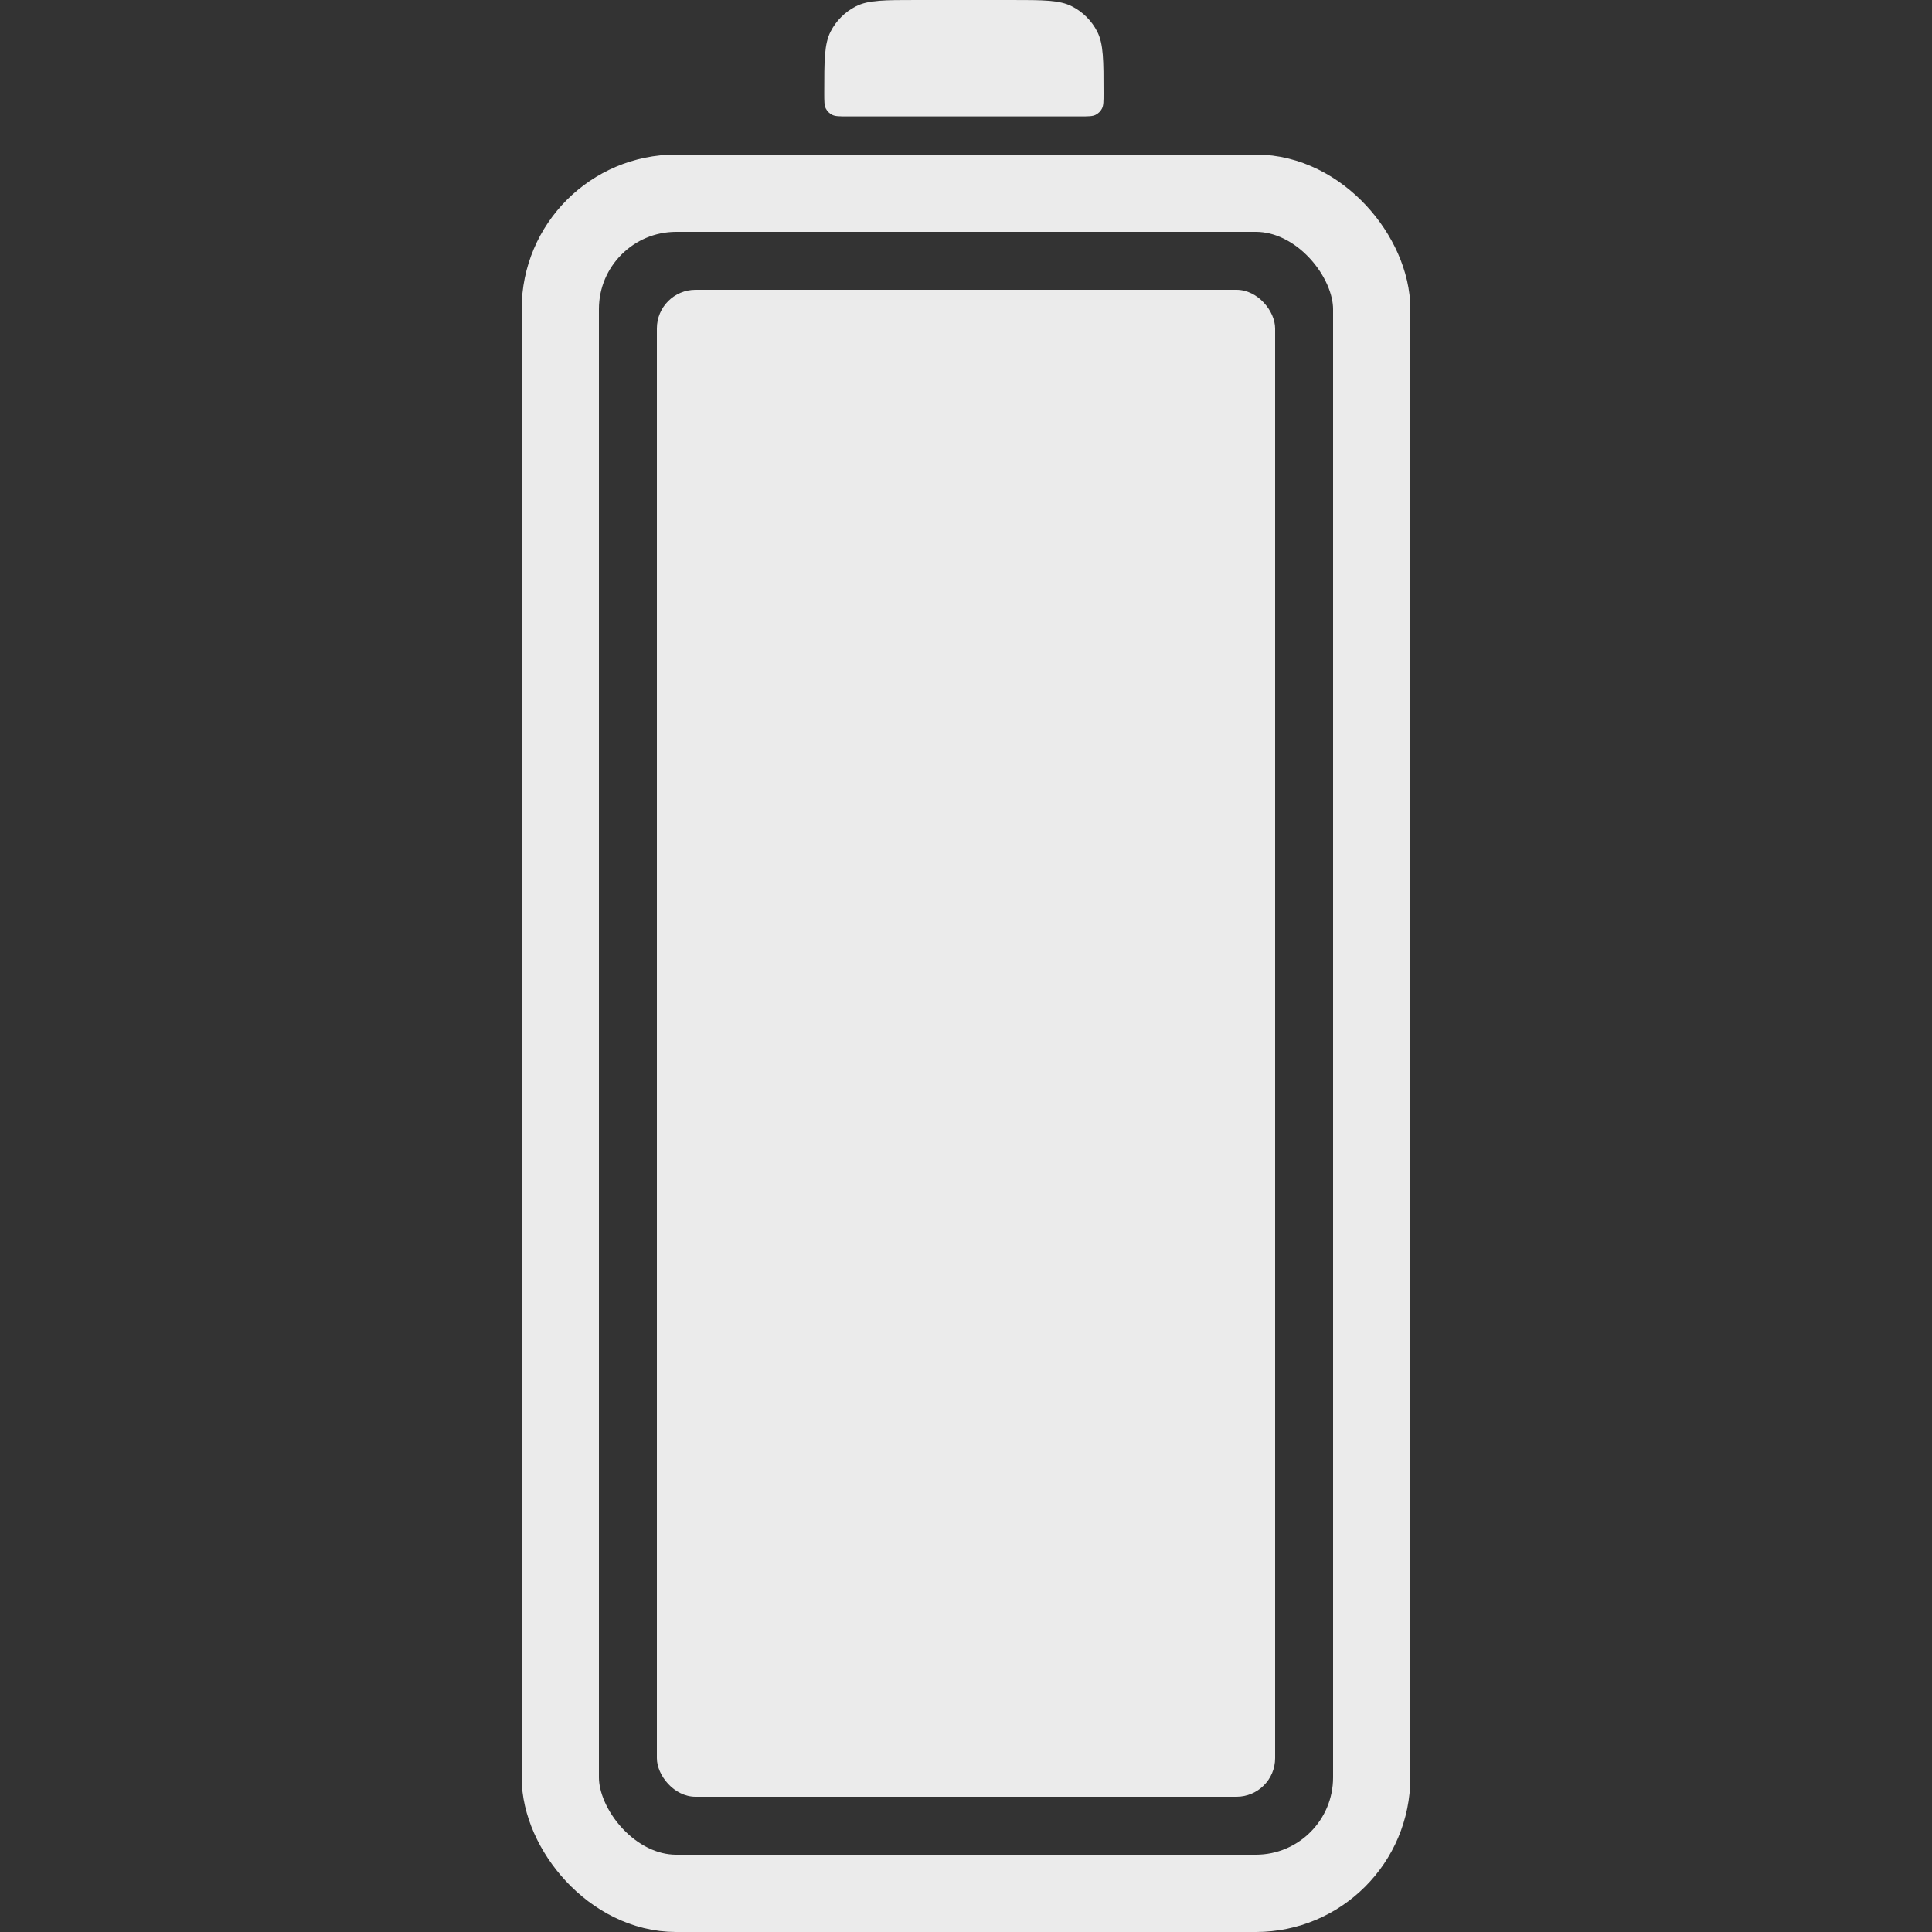<svg width="100" height="100" viewBox="0 0 100 100" fill="none" xmlns="http://www.w3.org/2000/svg">
<rect x="0" y="0" width="100" height="100" fill="#333333" stroke="none"/>
<rect x="29" y="10" width="42" height="88" rx="6" stroke="white" stroke-opacity="0.9" stroke-width="4"/>
<rect x="34" y="15" width="32" height="78" rx="2" fill="white" fill-opacity="0.9"/>
<path d="M42.663 4.819C42.663 3.126 42.663 2.28 42.99 1.638C43.277 1.074 43.736 0.615 44.301 0.327C44.942 0 45.782 0 47.463 0L52.321 0C54.001 0 54.841 0 55.483 0.327C56.047 0.615 56.506 1.074 56.794 1.638C57.12 2.28 57.12 3.126 57.12 4.819C57.12 5.243 57.12 5.454 57.039 5.615C56.967 5.756 56.852 5.87 56.711 5.942C56.55 6.024 56.34 6.024 55.92 6.024L43.863 6.024C43.443 6.024 43.233 6.024 43.072 5.942C42.931 5.87 42.816 5.756 42.744 5.615C42.663 5.454 42.663 5.243 42.663 4.819Z" fill="white" fill-opacity="0.9"/>
</svg>
